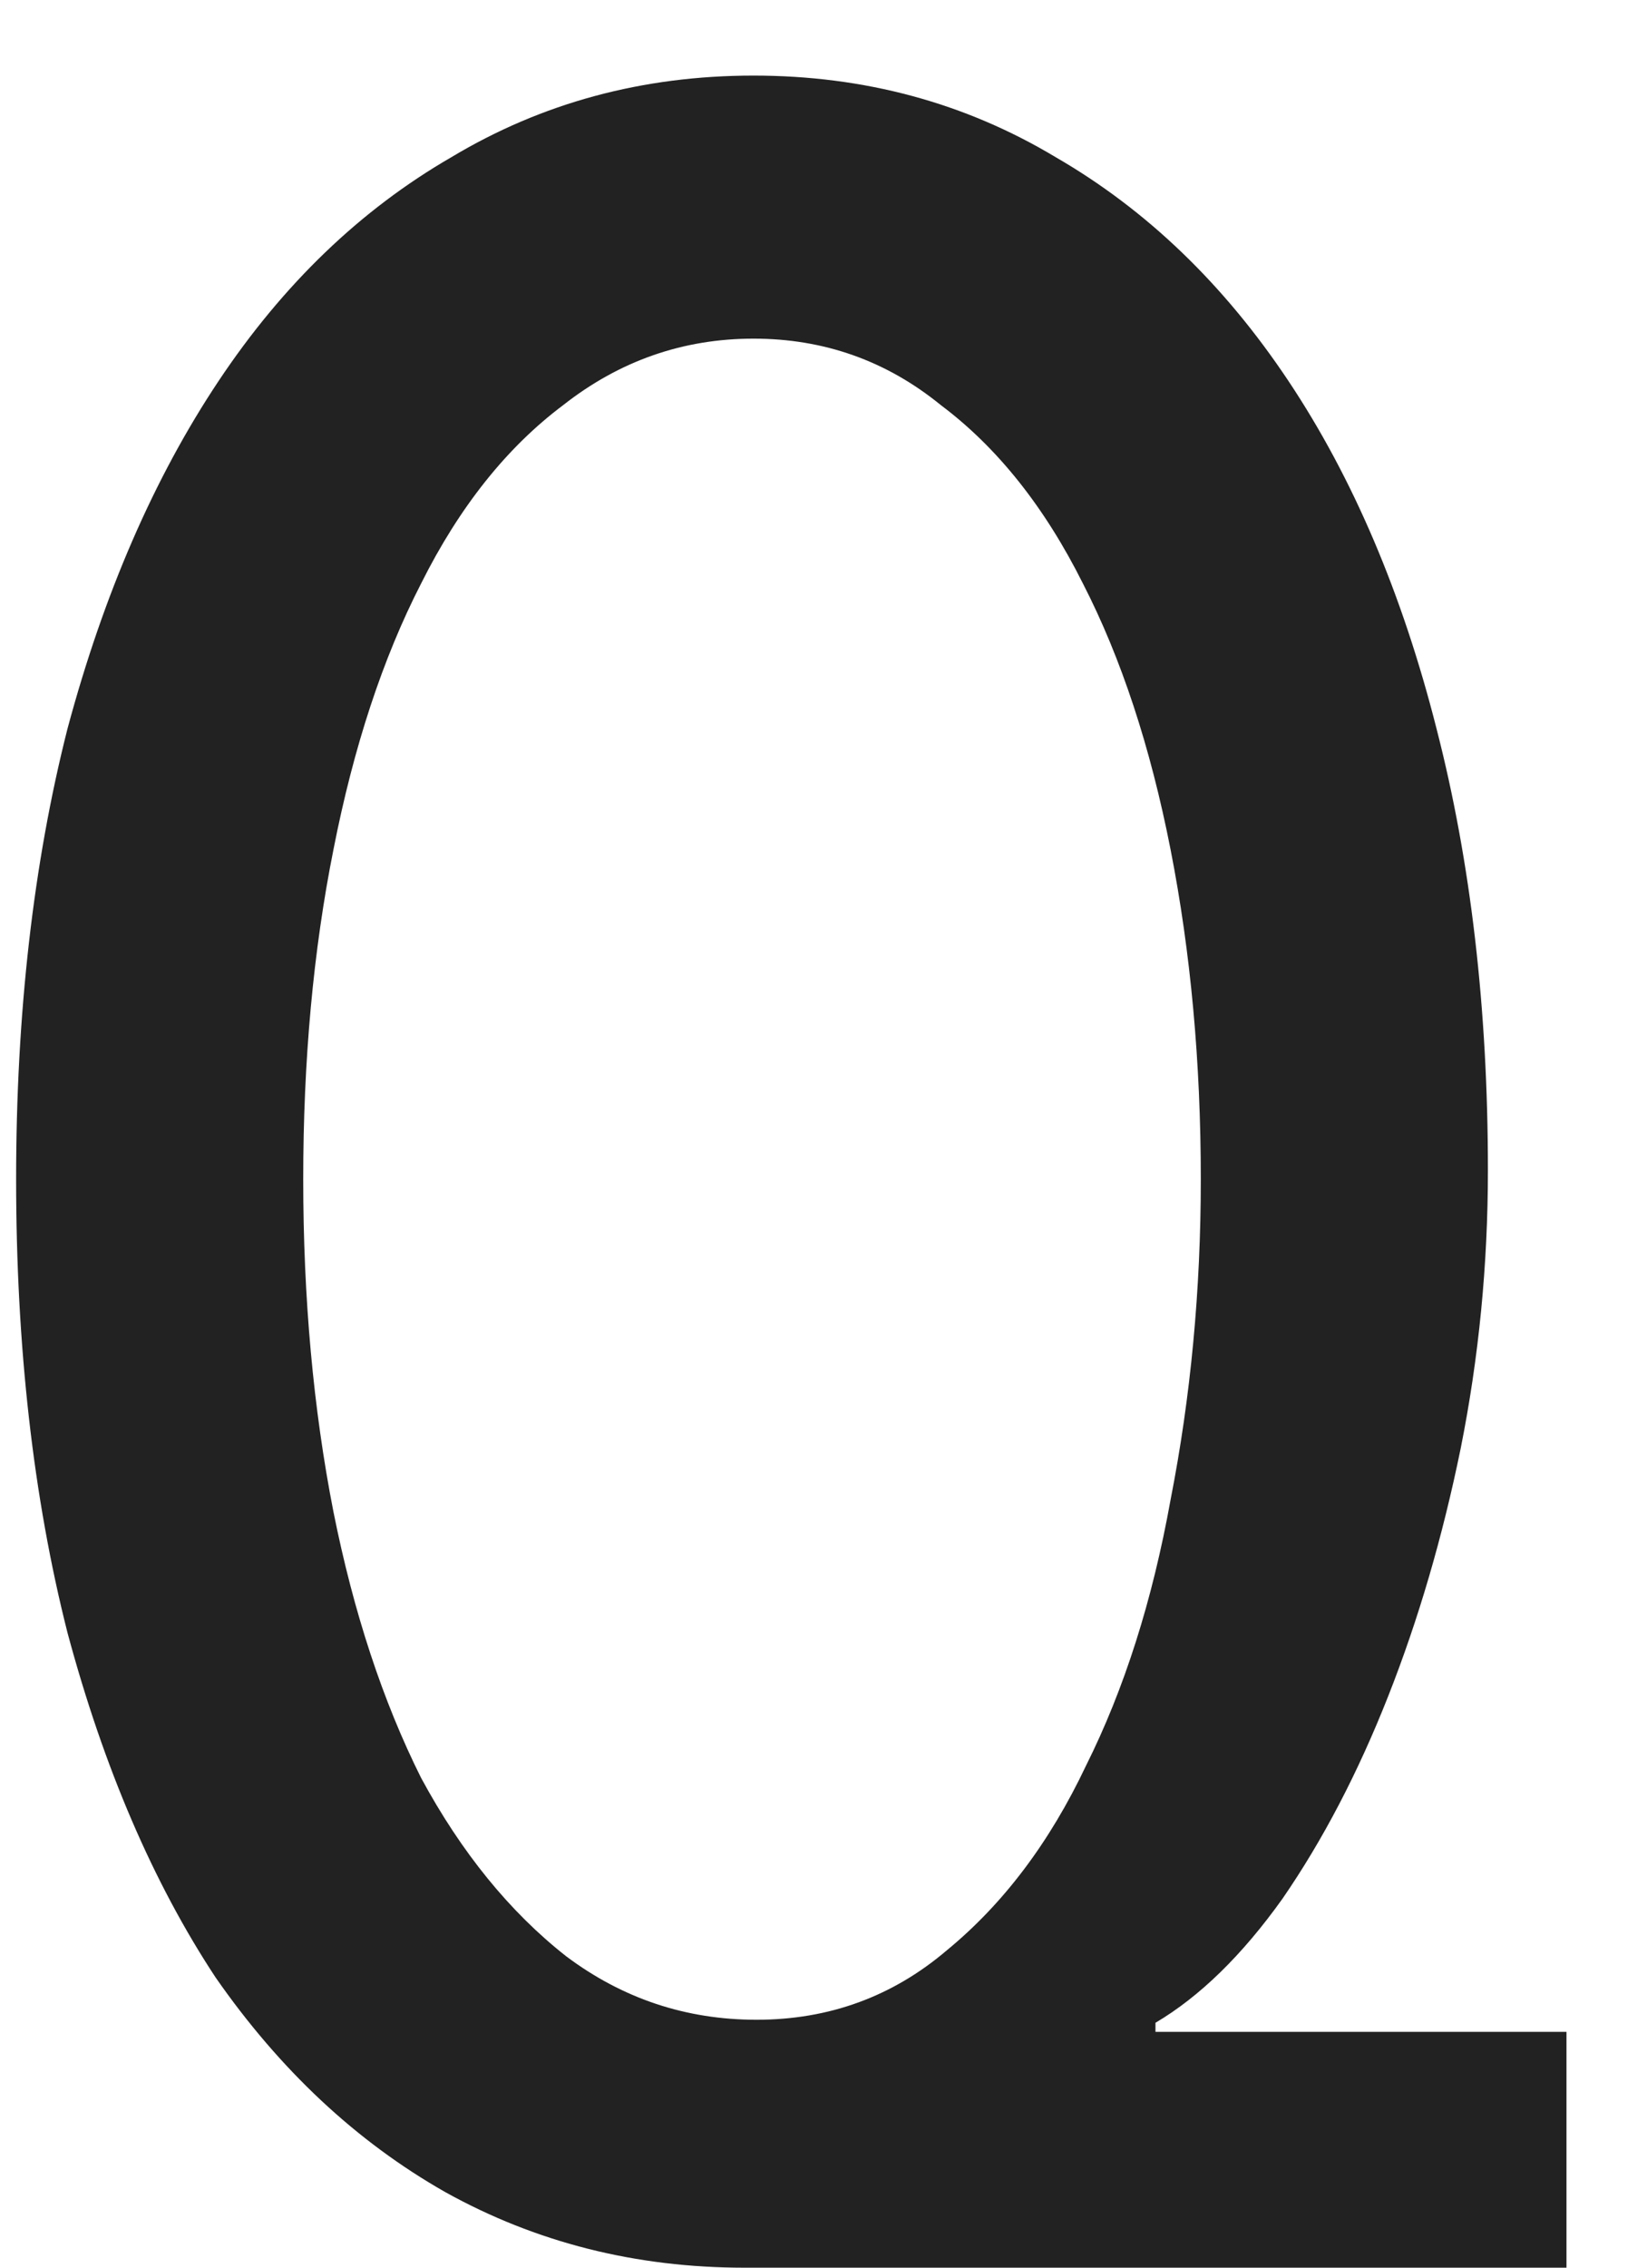 <svg width="13" height="18" viewBox="0 0 13 18" fill="none" xmlns="http://www.w3.org/2000/svg">
<path d="M5.912 18C5.048 18 4.256 17.8 3.536 17.4C2.832 17 2.224 16.432 1.712 15.696C1.216 14.944 0.824 14.032 0.536 12.96C0.264 11.888 0.128 10.688 0.128 9.36C0.128 8.048 0.264 6.856 0.536 5.784C0.824 4.712 1.224 3.792 1.736 3.024C2.248 2.256 2.864 1.664 3.584 1.248C4.304 0.816 5.104 0.6 5.984 0.6C6.864 0.6 7.664 0.816 8.384 1.248C9.104 1.664 9.72 2.256 10.232 3.024C10.744 3.792 11.136 4.712 11.408 5.784C11.68 6.84 11.816 8.008 11.816 9.288C11.816 10.04 11.744 10.776 11.6 11.496C11.456 12.2 11.264 12.856 11.024 13.464C10.784 14.072 10.504 14.608 10.184 15.072C9.864 15.52 9.528 15.848 9.176 16.056V16.128L12.44 16.128V18L5.912 18ZM9.536 9.36C9.536 8.432 9.456 7.56 9.296 6.744C9.136 5.928 8.904 5.224 8.6 4.632C8.296 4.024 7.92 3.552 7.472 3.216C7.04 2.864 6.544 2.688 5.984 2.688C5.424 2.688 4.92 2.864 4.472 3.216C4.024 3.552 3.648 4.024 3.344 4.632C3.04 5.224 2.808 5.928 2.648 6.744C2.488 7.544 2.408 8.416 2.408 9.36C2.408 10.304 2.488 11.184 2.648 12C2.808 12.8 3.04 13.504 3.344 14.112C3.664 14.704 4.048 15.176 4.496 15.528C4.944 15.864 5.448 16.032 6.008 16.032C6.584 16.032 7.088 15.848 7.52 15.48C7.968 15.112 8.336 14.624 8.624 14.016C8.928 13.408 9.152 12.704 9.296 11.904C9.456 11.088 9.536 10.24 9.536 9.36Z" fill="#222222"/>
</svg>

